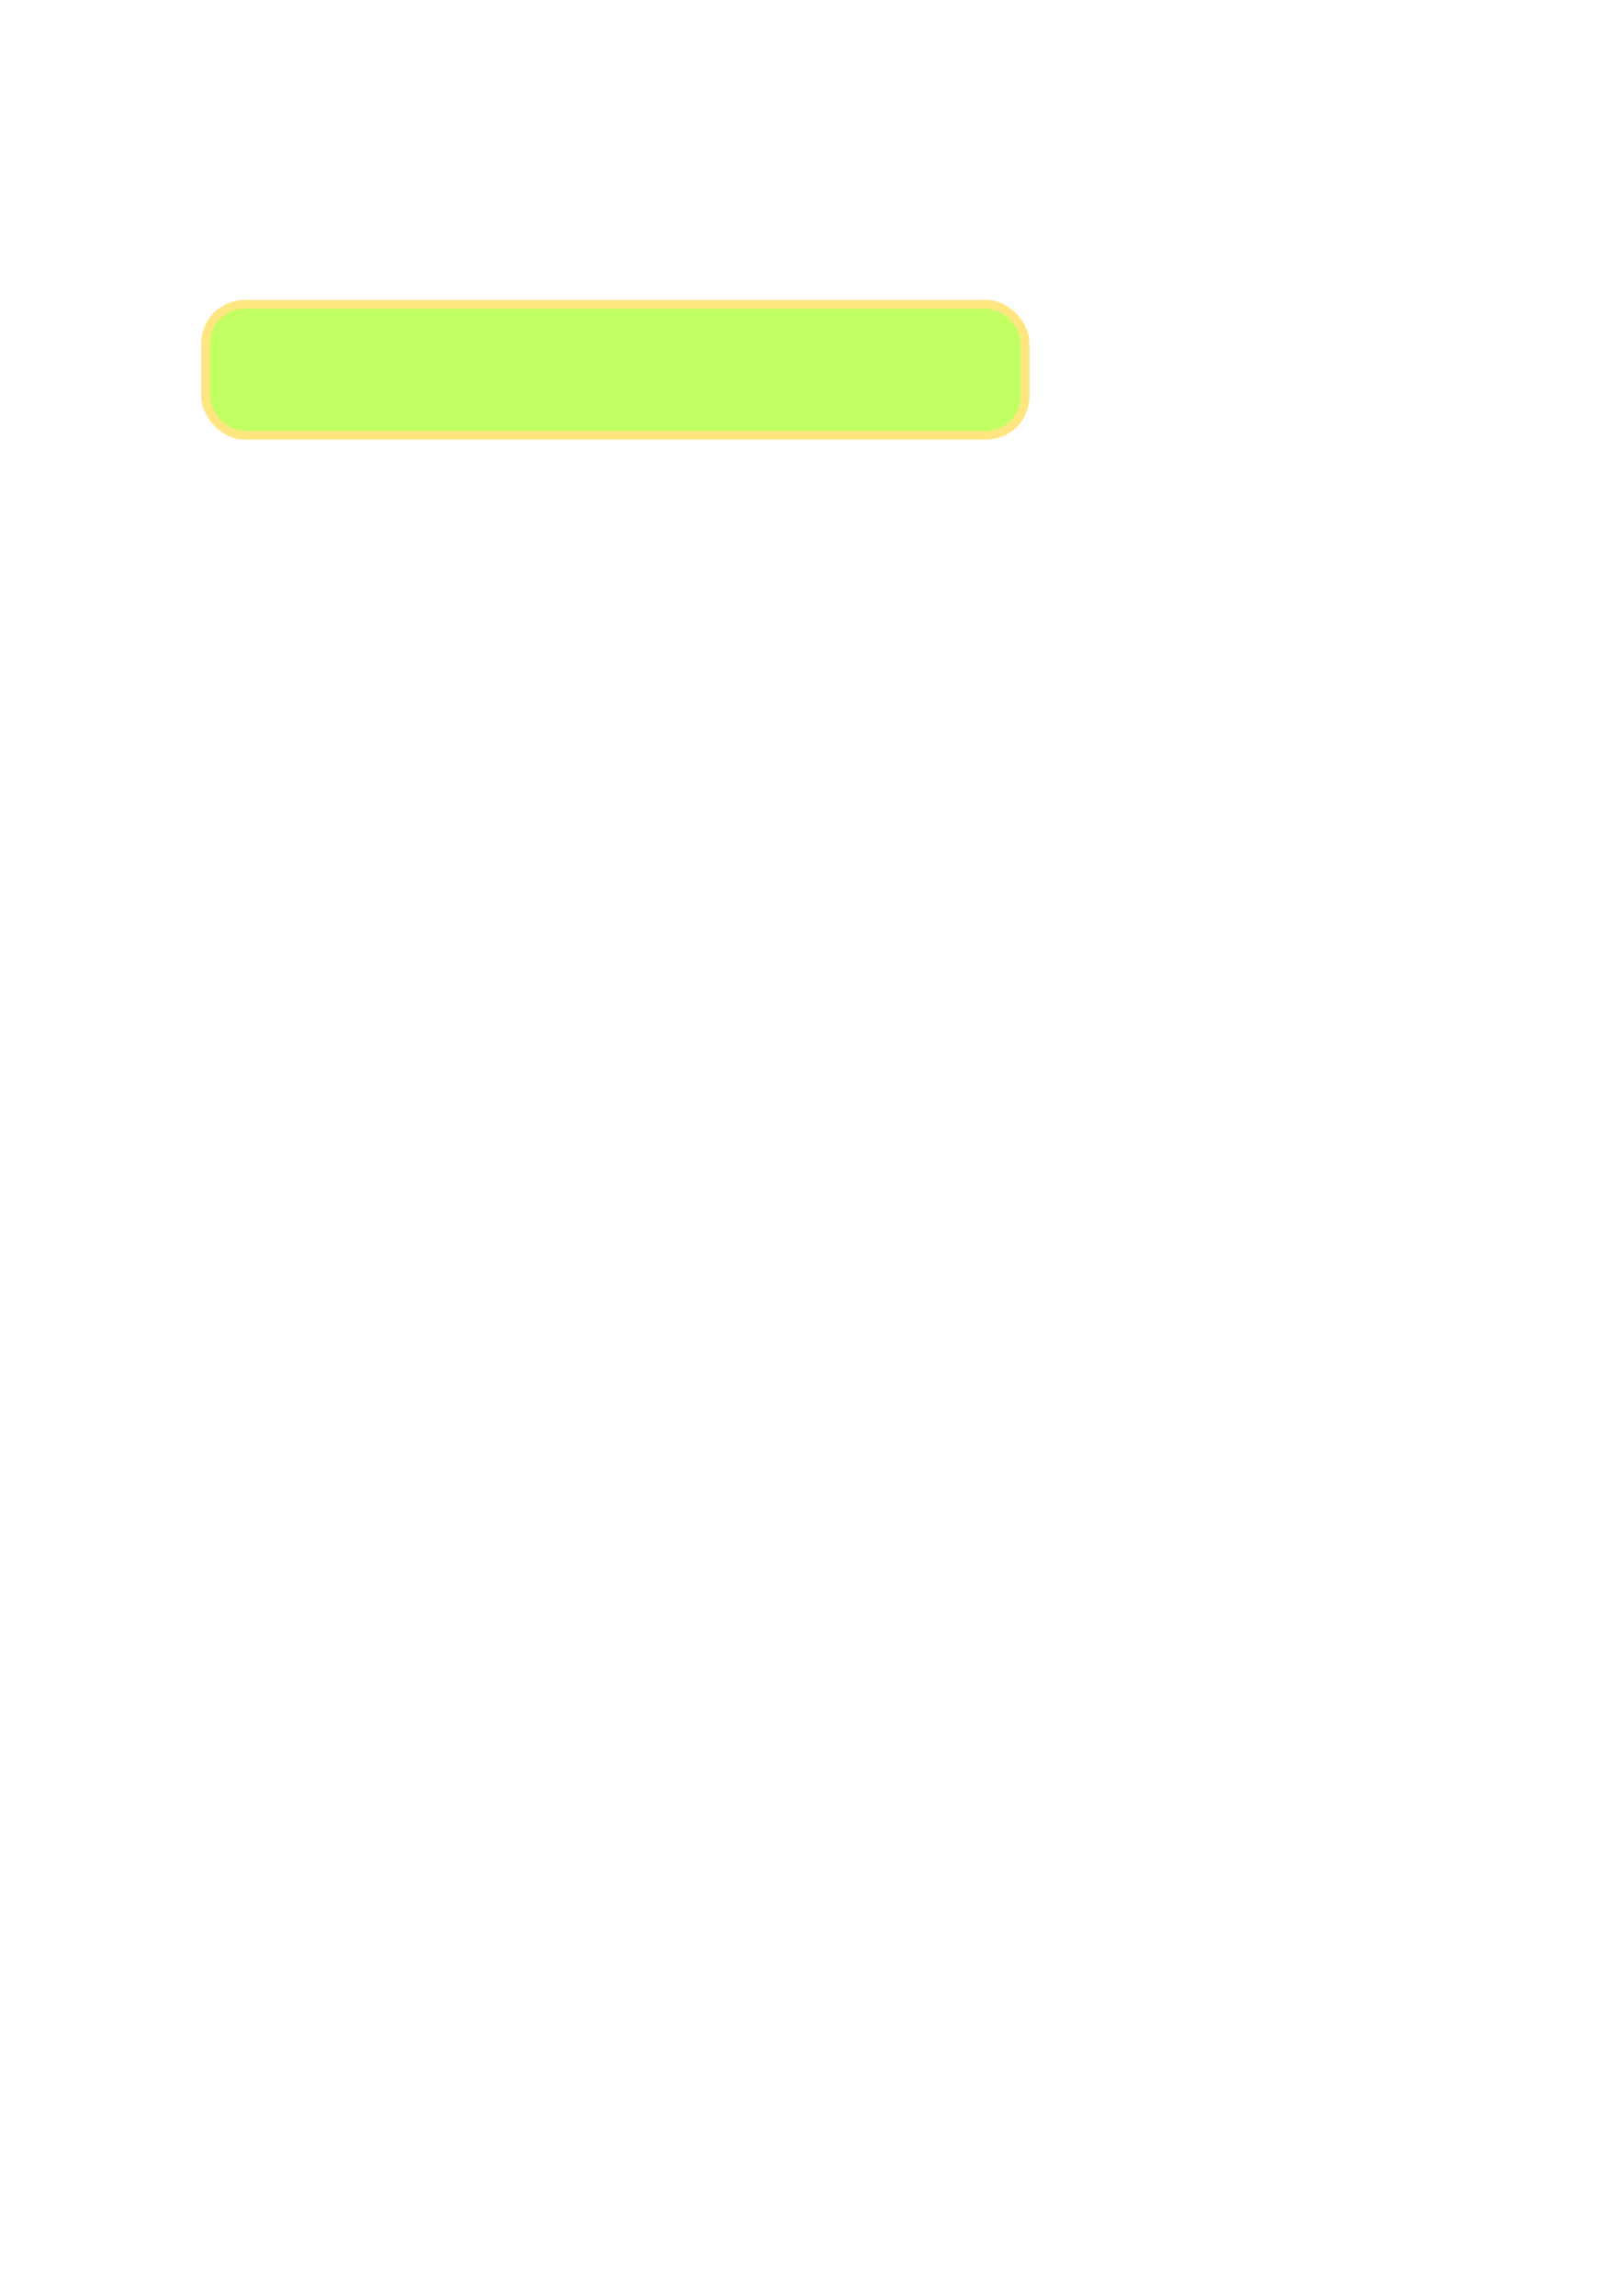 <?xml version="1.0" encoding="UTF-8" standalone="no"?>
<!-- Created with Inkscape (http://www.inkscape.org/) -->

<svg
   xmlns:dc="http://purl.org/dc/elements/1.1/"
   xmlns:cc="http://creativecommons.org/ns#"
   xmlns:rdf="http://www.w3.org/1999/02/22-rdf-syntax-ns#"
   xmlns:svg="http://www.w3.org/2000/svg"
   xmlns="http://www.w3.org/2000/svg"
   xmlns:sodipodi="http://sodipodi.sourceforge.net/DTD/sodipodi-0.dtd"
   xmlns:inkscape="http://www.inkscape.org/namespaces/inkscape"
   width="210mm"
   height="297mm"
   viewBox="0 0 744.094 1052.362"
   id="svg4177"
   version="1.1"
   inkscape:version="0.91 r13725"
   sodipodi:docname="MainMenuButton.svg"
   inkscape:export-filename="C:\Users\Semiko\git\platformer-game\res\Other\mainMenuButton.png"
   inkscape:export-xdpi="90"
   inkscape:export-ydpi="90">
  <defs
     id="defs4179" />
  <sodipodi:namedview
     id="base"
     pagecolor="#ffffff"
     bordercolor="#666666"
     borderopacity="1.0"
     inkscape:pageopacity="0.0"
     inkscape:pageshadow="2"
     inkscape:zoom="3.959798"
     inkscape:cx="214.54356"
     inkscape:cy="883.12575"
     inkscape:document-units="px"
     inkscape:current-layer="layer1"
     showgrid="false"
     inkscape:window-width="1366"
     inkscape:window-height="706"
     inkscape:window-x="-8"
     inkscape:window-y="-8"
     inkscape:window-maximized="1" />
  <g
     inkscape:label="Layer 1"
     inkscape:groupmode="layer"
     id="layer1">
    <rect
       style="opacity:1;fill:#9cff00;fill-opacity:0.615;fill-rule:nonzero;stroke:#ffe680;stroke-width:4;stroke-linejoin:round;stroke-miterlimit:4.3;stroke-dasharray:none;stroke-opacity:1"
       id="rect4725"
       width="375.714"
       height="60"
       x="94.286"
       y="139.505"
       ry="17.857"
       inkscape:export-xdpi="90"
       inkscape:export-ydpi="90" />
  </g>
</svg>
